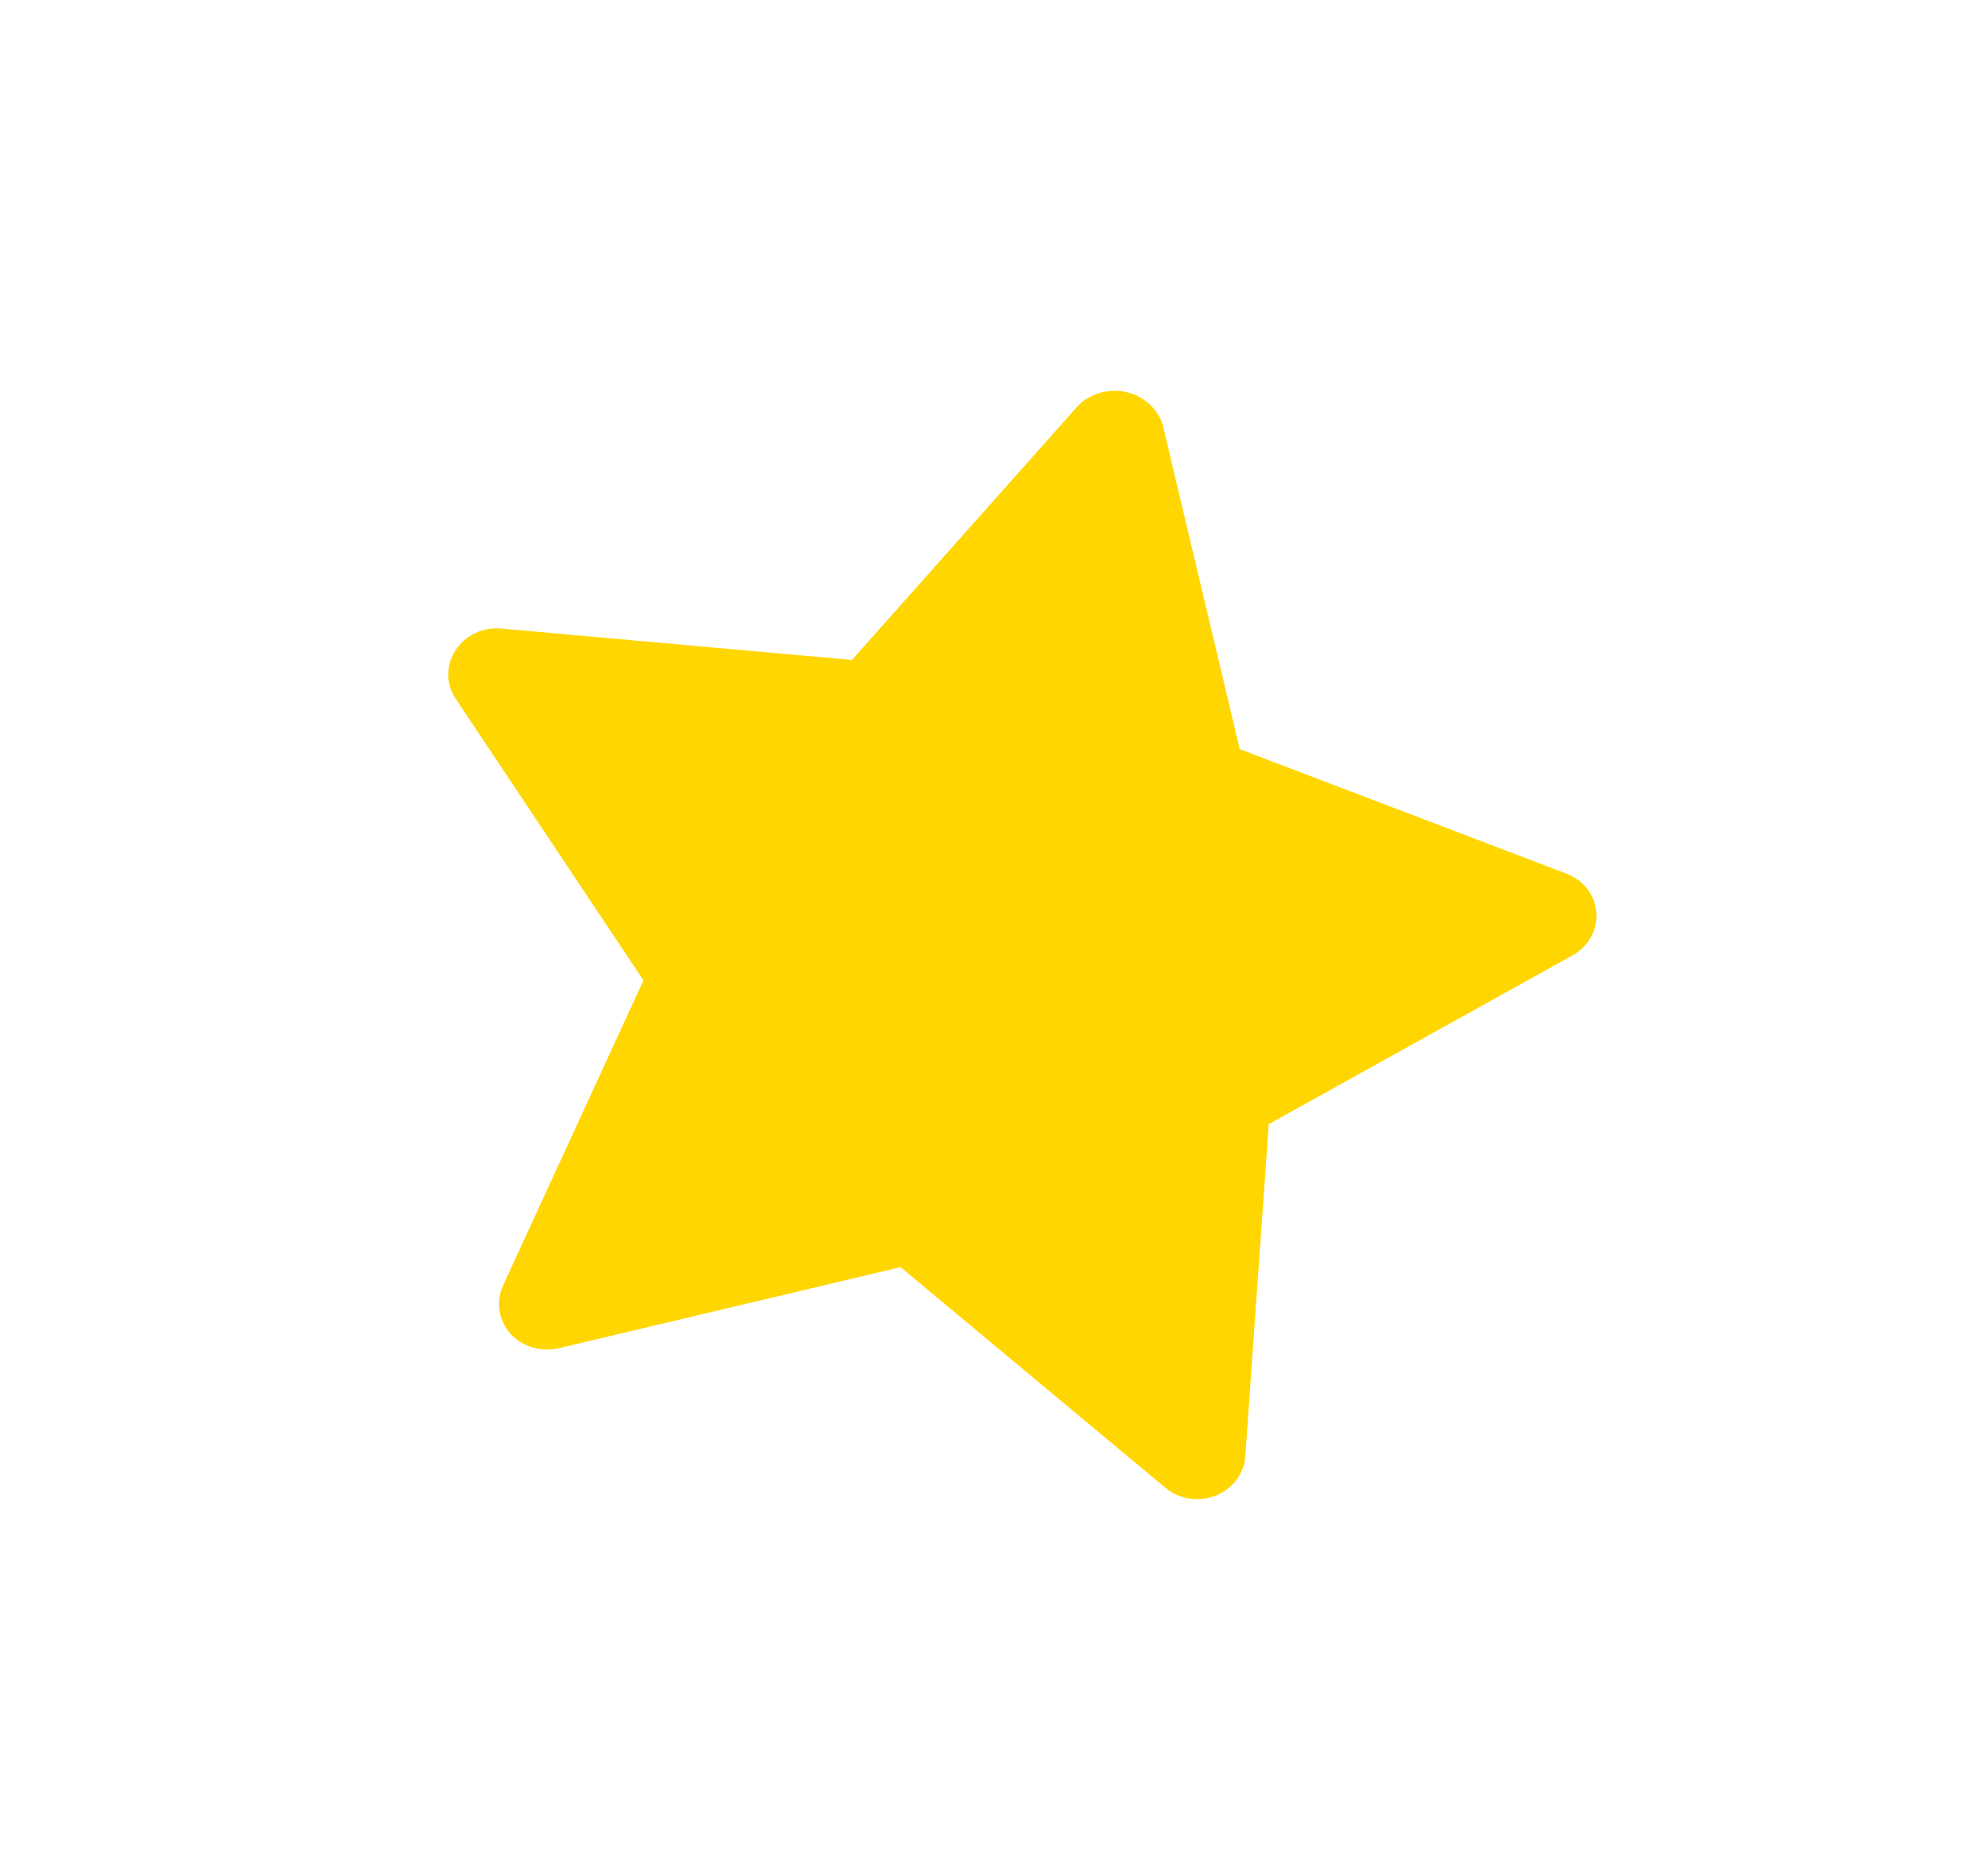 <svg width="15" height="14" viewBox="0 0 15 14" fill="none" xmlns="http://www.w3.org/2000/svg">
<g clip-path="url(#clip0_209_433)">
<path d="M12.045 6.886C12.04 6.822 12.017 6.761 11.977 6.709C11.937 6.657 11.883 6.617 11.82 6.593L9.354 5.653L8.772 3.202C8.752 3.142 8.717 3.089 8.669 3.046C8.622 3.004 8.563 2.974 8.499 2.959C8.436 2.945 8.369 2.946 8.306 2.963C8.243 2.98 8.185 3.012 8.139 3.056L6.428 4.98L3.78 4.743C3.713 4.737 3.645 4.749 3.585 4.778C3.524 4.806 3.474 4.851 3.439 4.905C3.402 4.959 3.383 5.022 3.382 5.086C3.381 5.15 3.4 5.213 3.435 5.268L4.855 7.398L3.795 9.702C3.768 9.762 3.759 9.827 3.769 9.891C3.779 9.955 3.808 10.015 3.852 10.065C3.896 10.113 3.954 10.149 4.019 10.168C4.084 10.187 4.153 10.189 4.219 10.173L6.795 9.562L8.791 11.225C8.834 11.262 8.888 11.289 8.945 11.303C9.02 11.319 9.098 11.314 9.169 11.288C9.232 11.263 9.287 11.222 9.327 11.17C9.367 11.117 9.391 11.056 9.396 10.991L9.573 8.483L11.867 7.208C11.925 7.175 11.973 7.128 12.004 7.071C12.036 7.014 12.05 6.95 12.045 6.886Z" fill="#FFD600"/>
</g>
<defs>
<clipPath id="clip0_209_433">
<rect width="11.62" height="11.043" fill="white" transform="matrix(0.975 0.224 -0.25 0.968 3.217 0.189)"/>
</clipPath>
</defs>
</svg>
